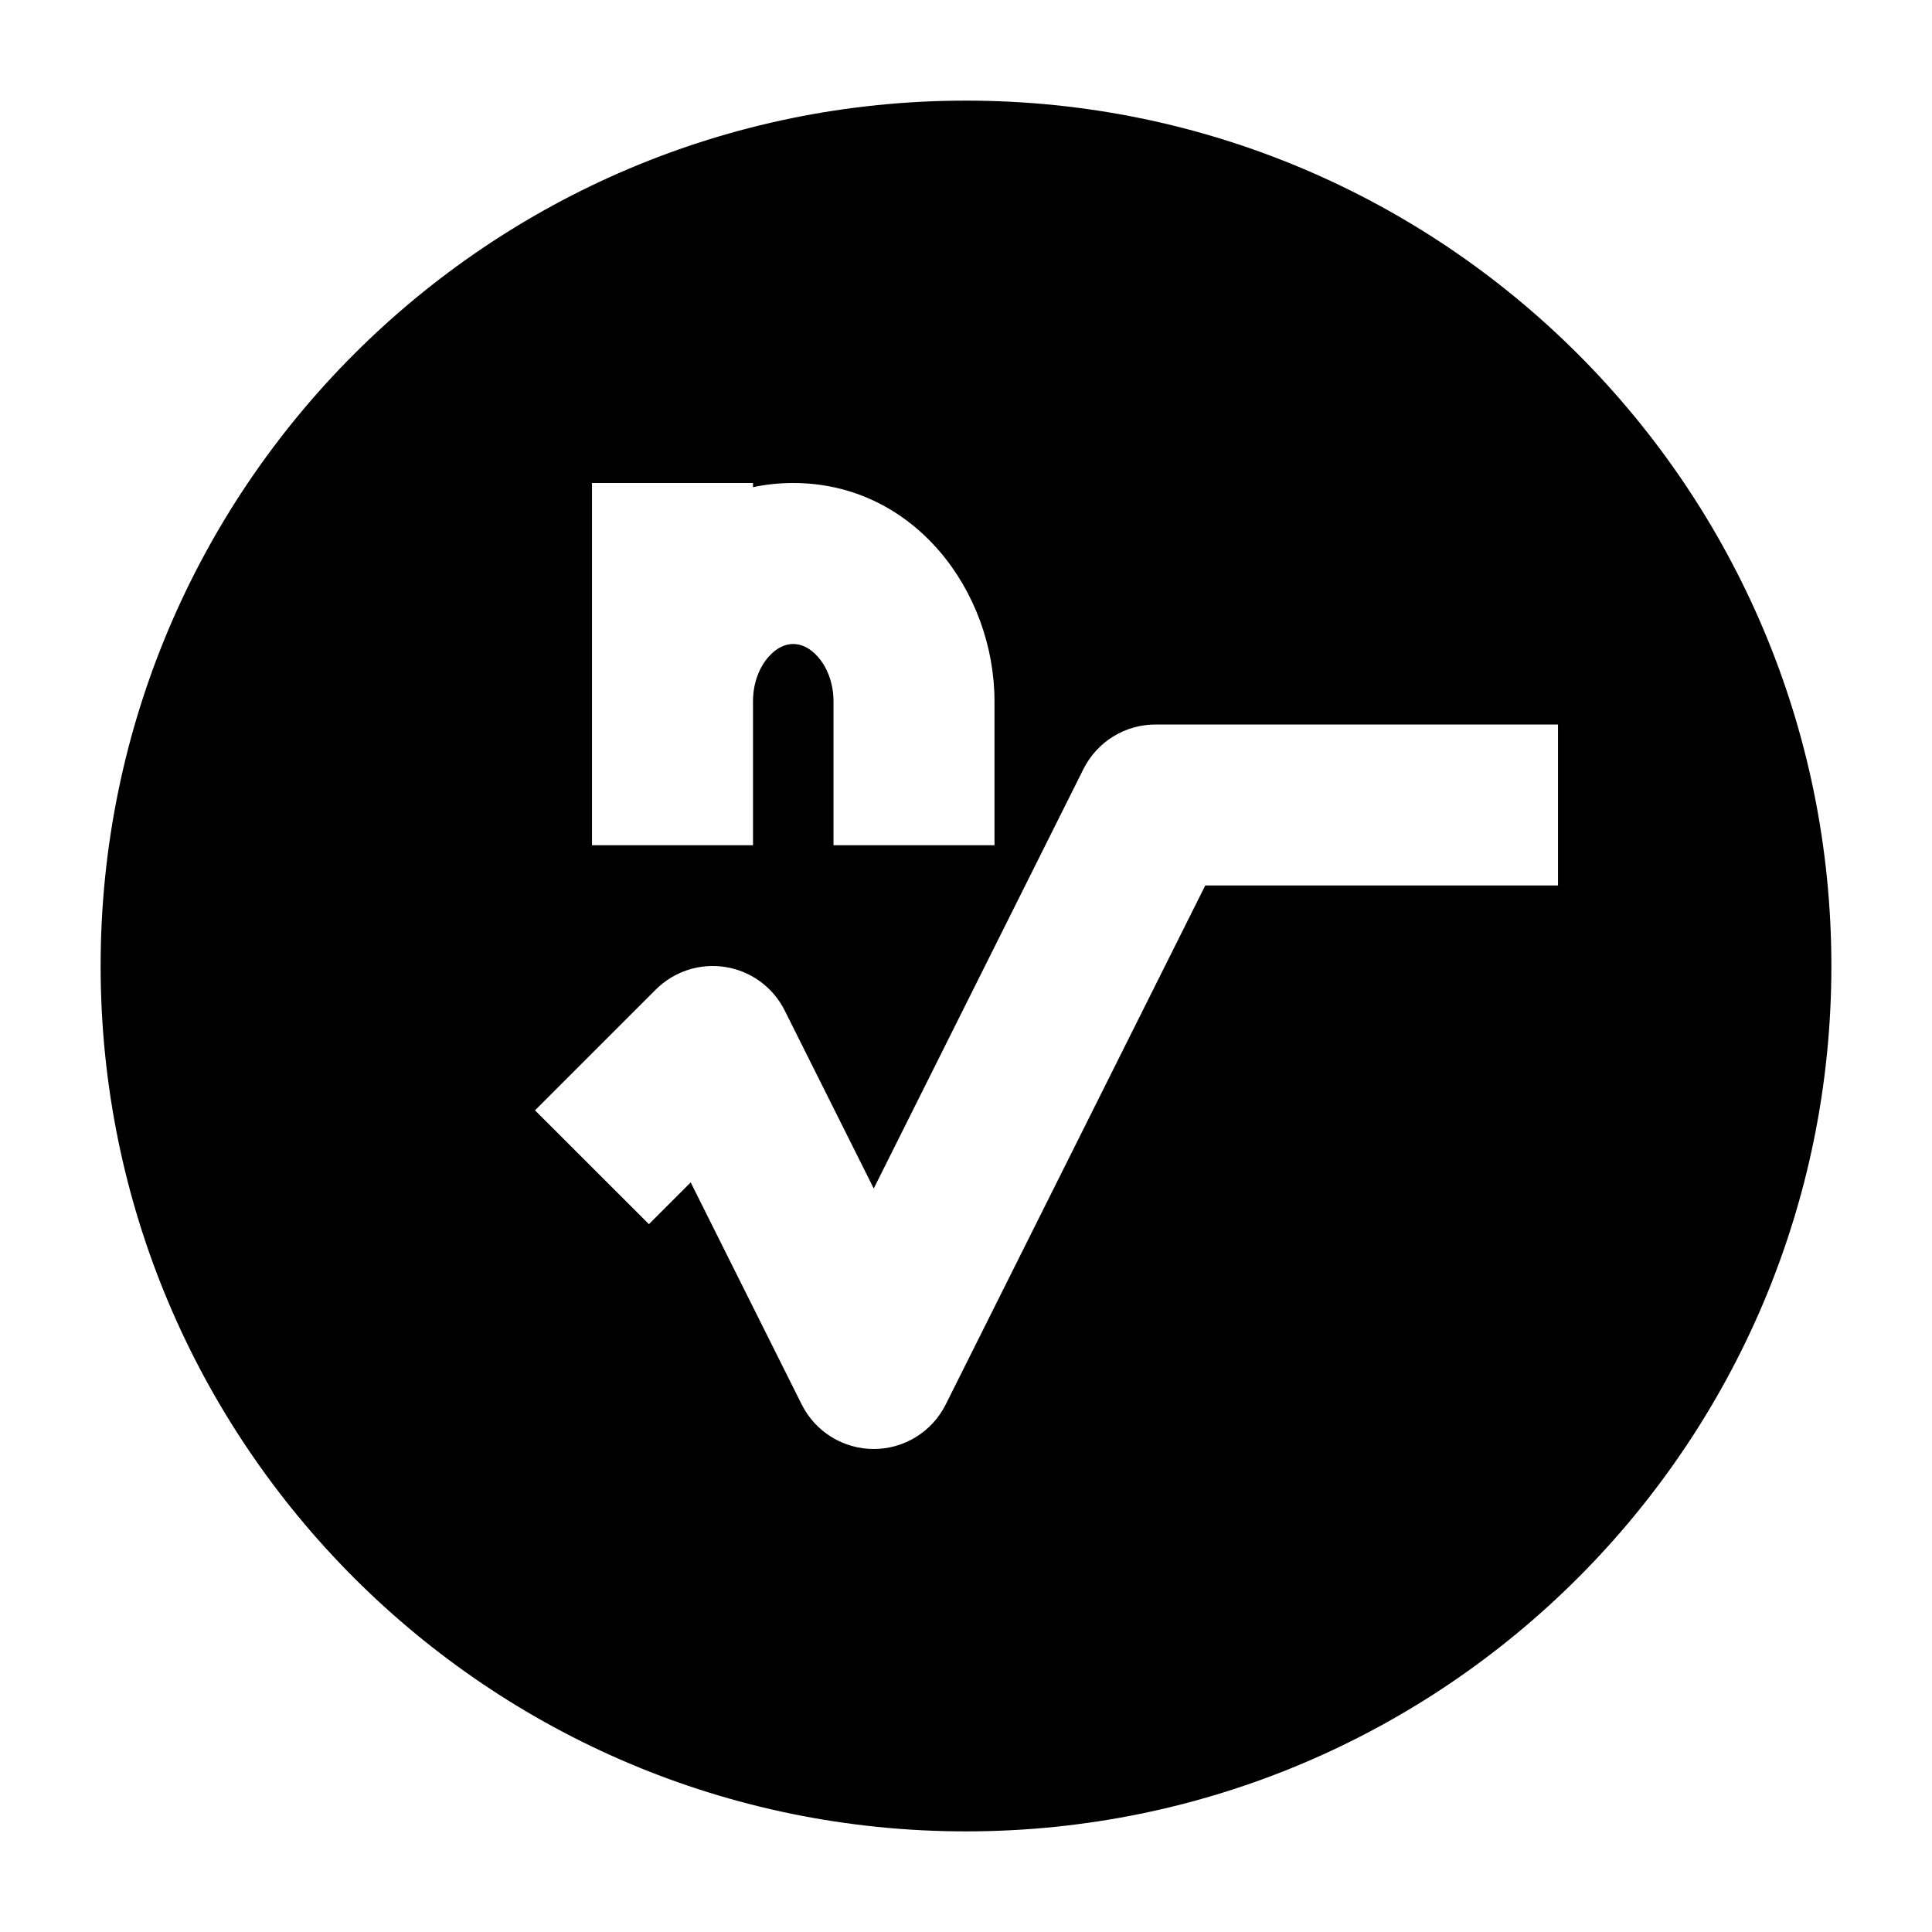 <svg width="24" height="24" viewBox="0 0 24 24" xmlns="http://www.w3.org/2000/svg">
    <path fill-rule="evenodd" clip-rule="evenodd" d="M12 1.25C6.063 1.25 1.25 6.063 1.25 12C1.25 17.937 6.063 22.75 12 22.75C17.937 22.75 22.75 17.937 22.75 12C22.75 6.063 17.937 1.25 12 1.25ZM9.354 6V6.052C9.513 6.018 9.68 6 9.854 6C11.356 6 12.354 7.345 12.354 8.714V10.5H10.354V8.714C10.354 8.476 10.269 8.283 10.162 8.161C10.056 8.04 9.945 8 9.854 8C9.762 8 9.651 8.04 9.546 8.161C9.438 8.283 9.354 8.476 9.354 8.714V10.5H7.354V6H9.354ZM14.354 9C13.975 9 13.629 9.214 13.459 9.553L10.854 14.764L9.748 12.553C9.604 12.265 9.331 12.064 9.014 12.013C8.696 11.961 8.374 12.066 8.146 12.293L6.646 13.793L8.061 15.207L8.58 14.688L9.959 17.447C10.129 17.786 10.475 18 10.854 18C11.232 18 11.579 17.786 11.748 17.447L14.972 11H19.354V9H14.354Z"/>
</svg>
